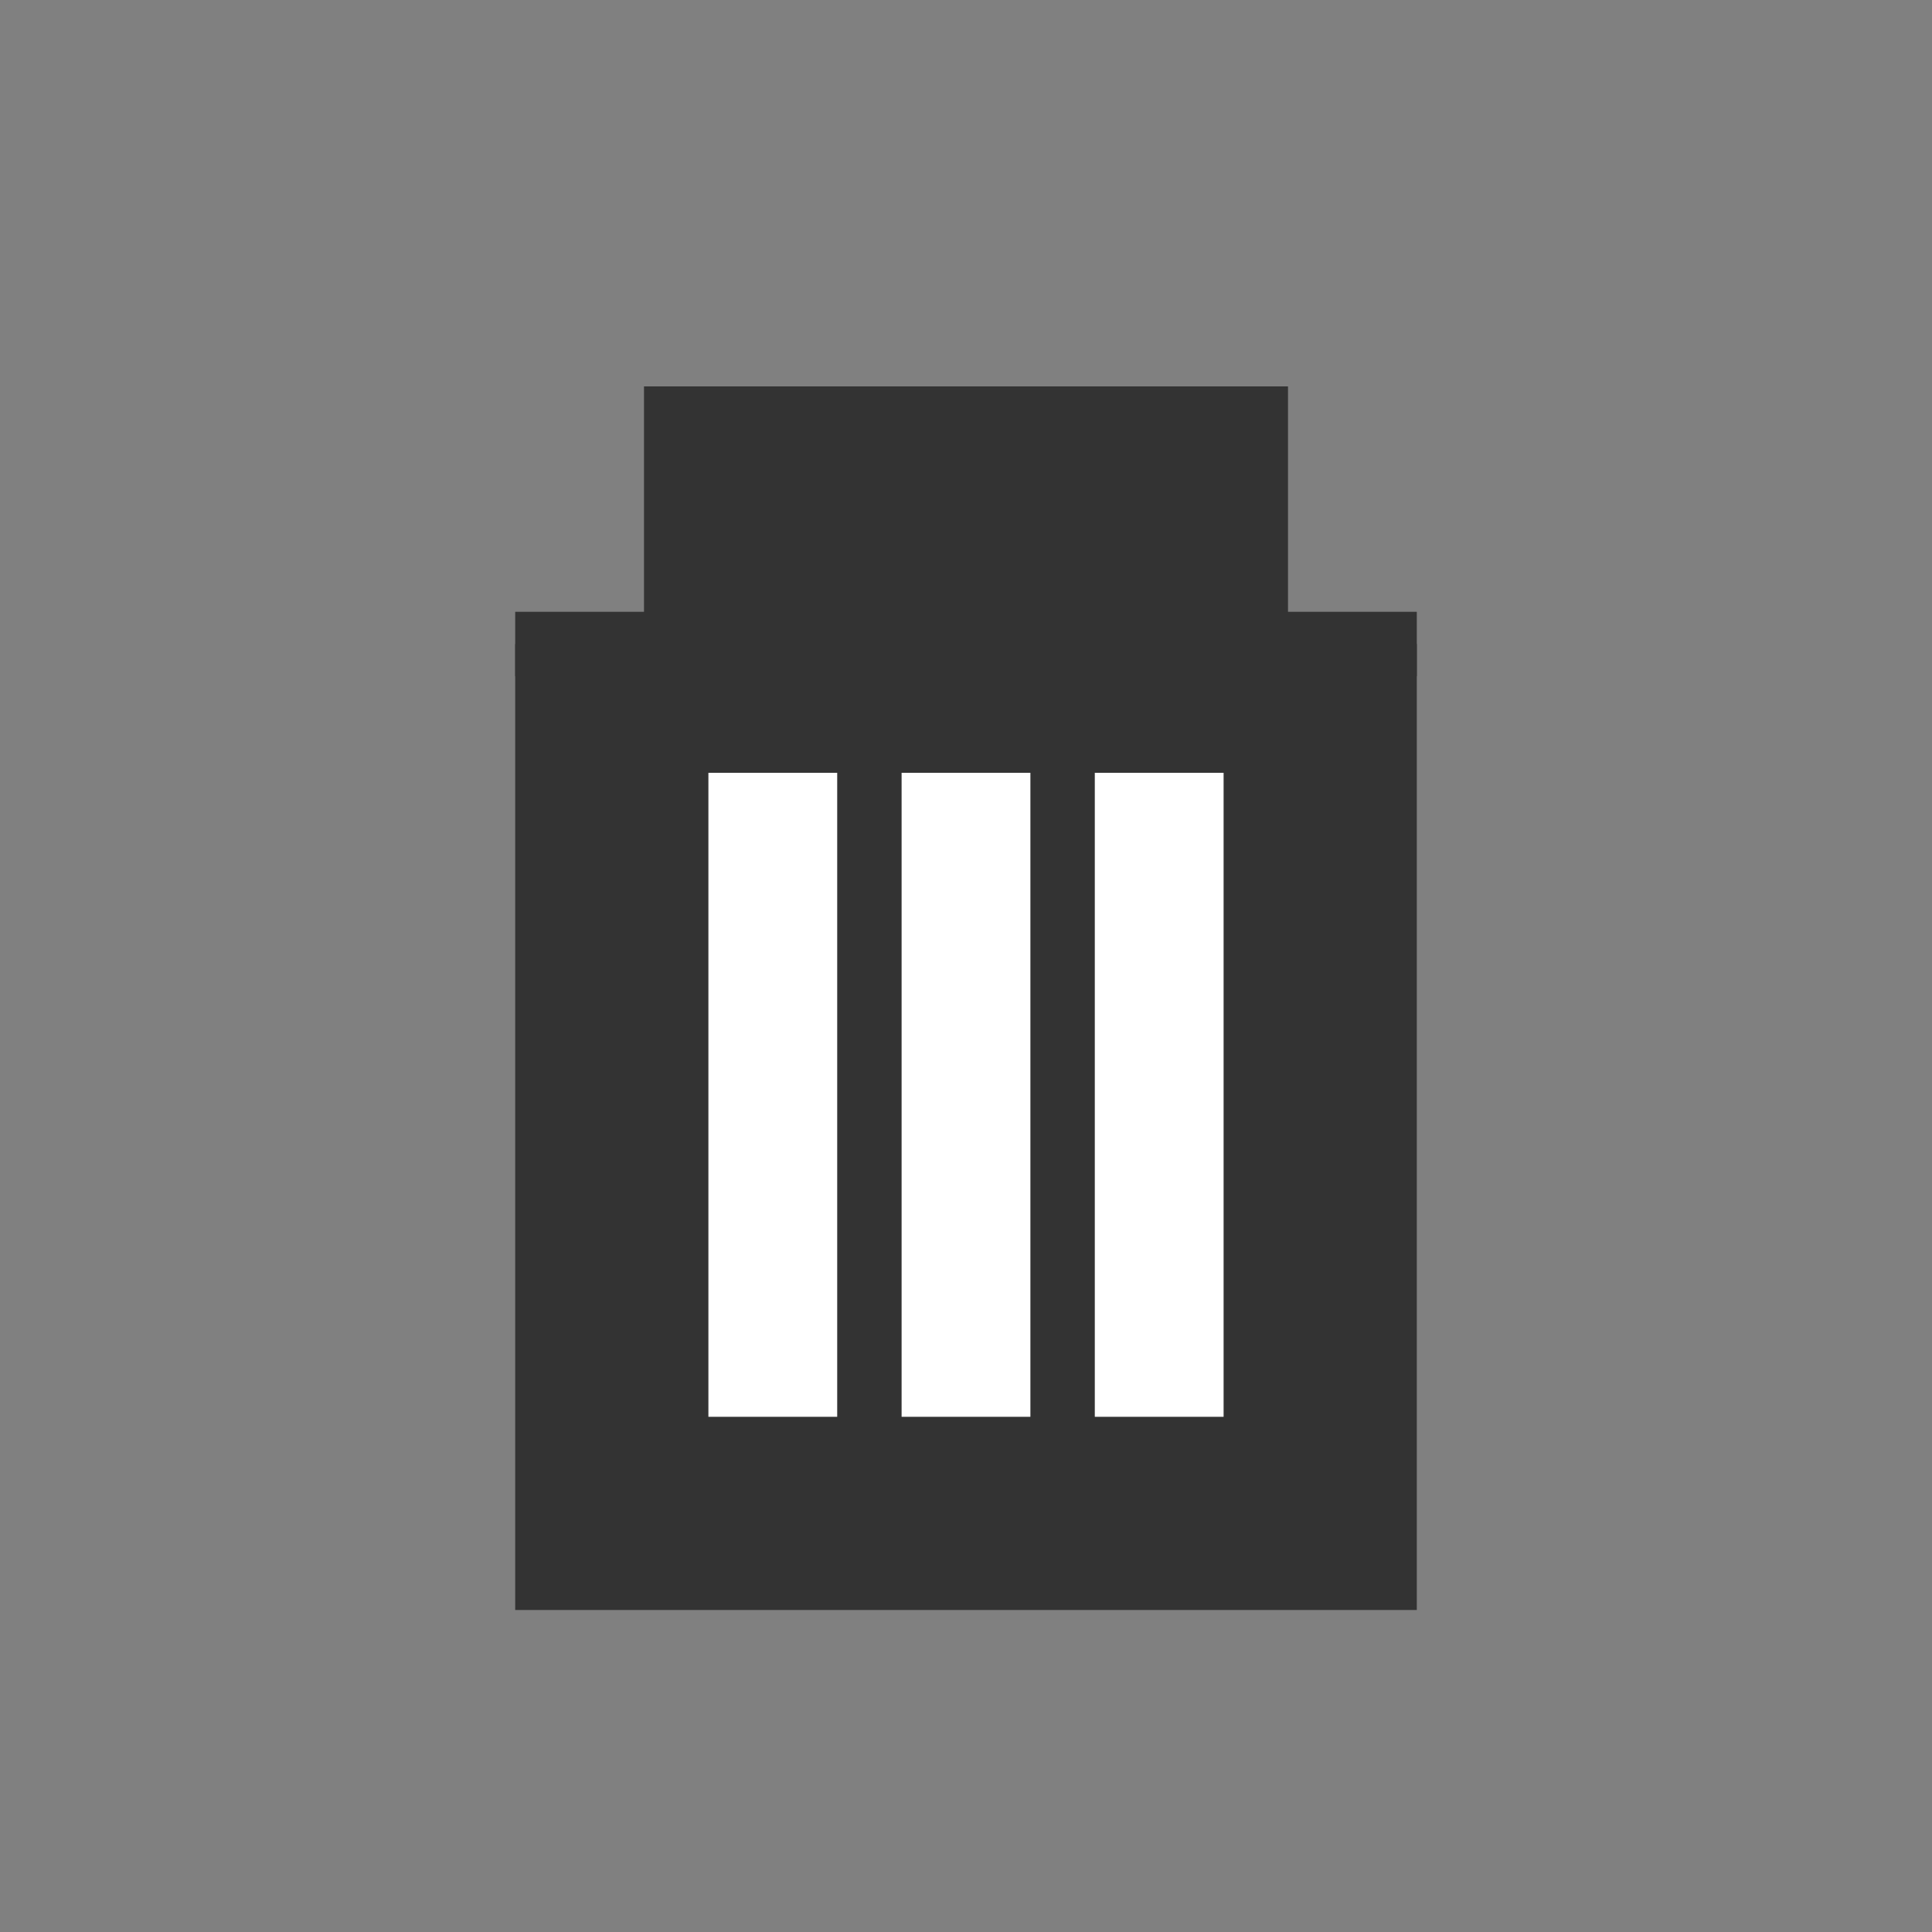 <svg
	width="30"
	height="30"
	viewBox="0 0 30 30"
	xmlns="http://www.w3.org/2000/svg"
>
	<rect x="0" y="0" width="30" height="30" fill="#808080" stroke="none"/>
	<rect x="8" y="10" width="14" height="15" fill="#333" />
	<rect x="10" y="6" width="10" height="4" fill="#333" />
	<line x1="12" y1="12" x2="12" y2="22" stroke="#fff" stroke-width="2" />
	<line x1="15" y1="12" x2="15" y2="22" stroke="#fff" stroke-width="2" />
	<line x1="18" y1="12" x2="18" y2="22" stroke="#fff" stroke-width="2" />
	<line x1="8" y1="10" x2="22" y2="10" stroke="#333" stroke-width="1" />
</svg>
